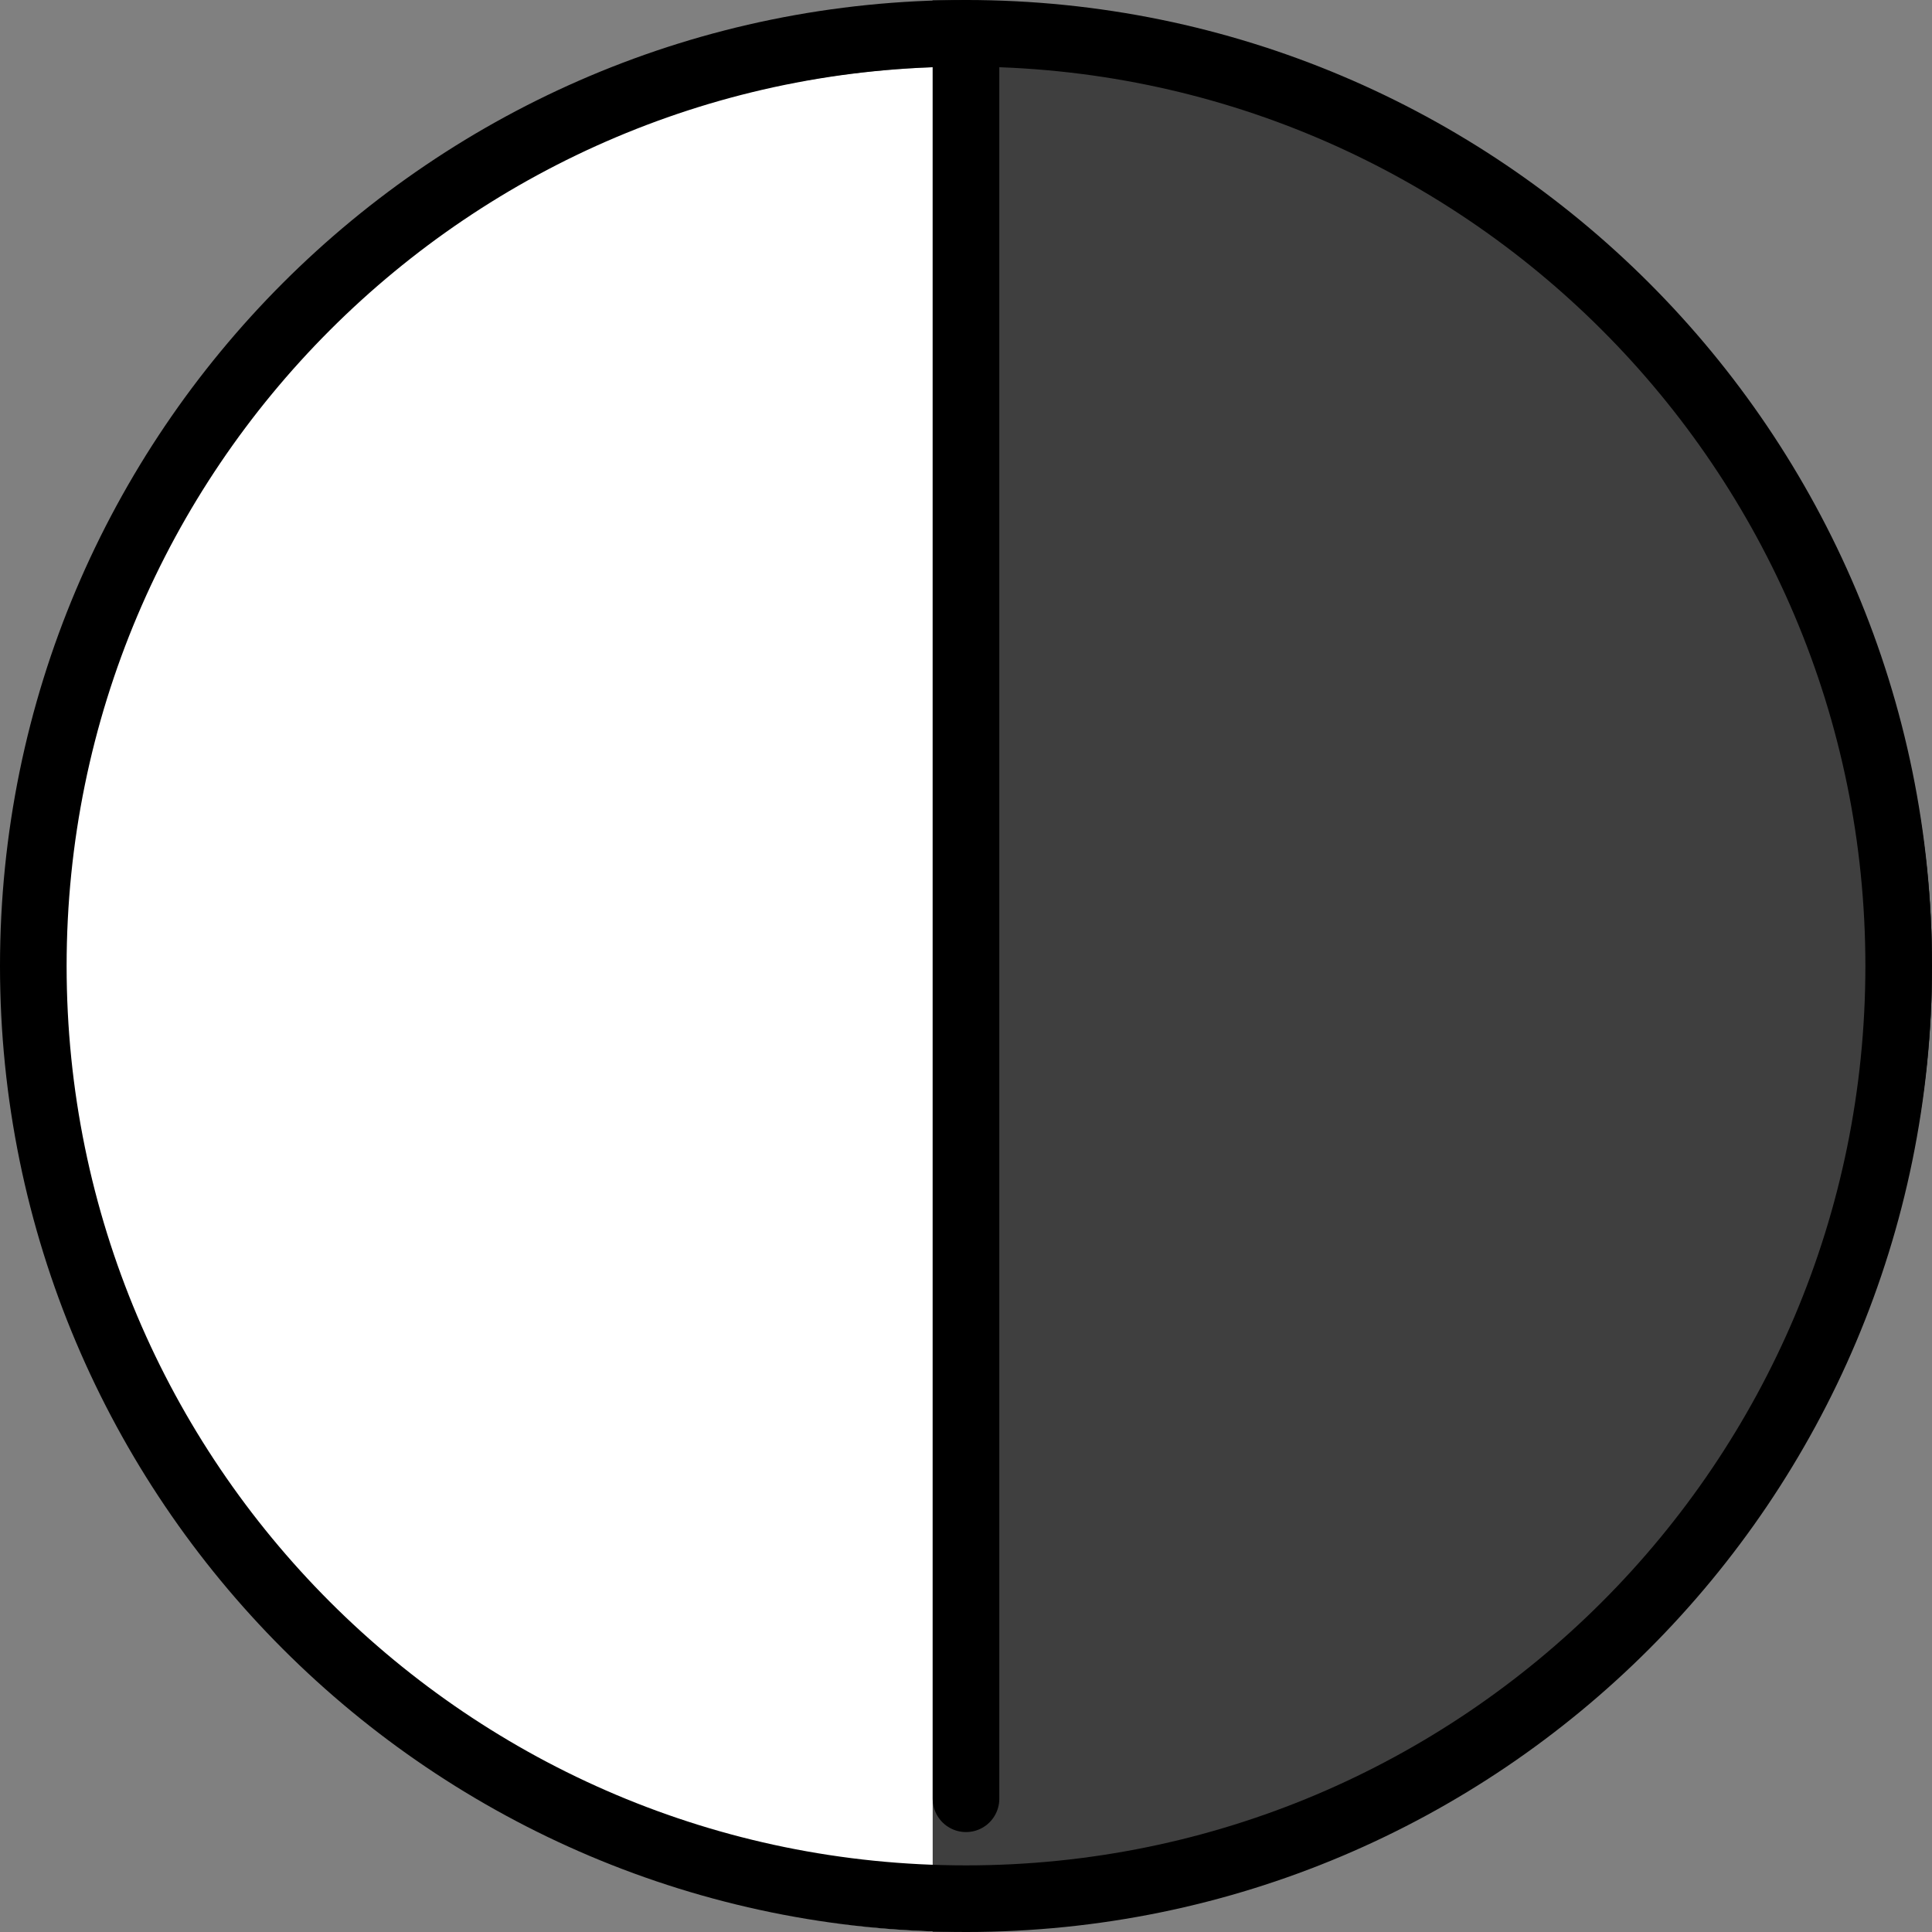 <?xml version="1.0" encoding="UTF-8" standalone="no"?>
<svg
   id="emoji"
   viewBox="0 0 58 58"
   version="1.1"
   sodipodi:docname="25d1.svg"
   width="58"
   height="58"
   xmlns:inkscape="http://www.inkscape.org/namespaces/inkscape"
   xmlns:sodipodi="http://sodipodi.sourceforge.net/DTD/sodipodi-0.dtd"
   xmlns="http://www.w3.org/2000/svg"
   xmlns:svg="http://www.w3.org/2000/svg">
  <rect x="0" y="0" width="58" height="58" fill="#808080" stroke="none"/>
  <defs
     id="defs5" />
  <sodipodi:namedview
     id="namedview5"
     pagecolor="#ffffff"
     bordercolor="#000000"
     borderopacity="0.25"
     inkscape:showpageshadow="2"
     inkscape:pageopacity="0.0"
     inkscape:pagecheckerboard="0"
     inkscape:deskcolor="#d1d1d1" />
  <g
     id="line-supplement"
     transform="translate(-7,-7)">
    <path
       fill="#000000"
       d="M 35,44.286 V 7 c 7.957,0 15.587,3.055 21.213,8.494 C 61.839,20.933 65,28.309 65,36 65,43.691 61.839,51.068 56.213,56.506 50.587,61.945 42.956,65 35,65 Z"
       id="path1" />
  </g>
  <g
     id="color"
     transform="translate(-7,-7)">
    <path
       fill="#ffffff"
       d="M 36,45 V 9 C 28.574,9 21.452,11.95 16.201,17.201 10.95,22.452 8,29.574 8,37 8,44.426 10.95,51.548 16.201,56.799 21.452,62.05 28.574,65 36,65 Z"
       id="path2" />
    <path
       fill="#3f3f3f"
       d="M 35,44.286 V 7 c 7.957,0 15.587,3.055 21.213,8.494 C 61.839,20.933 65,28.309 65,36 65,43.691 61.839,51.068 56.213,56.506 50.587,61.945 42.956,65 35,65 Z"
       id="path3" />
  </g>
  <g
     id="line"
     transform="translate(-7,-7)">
    <path
       fill="none"
       stroke="#000000"
       stroke-linejoin="round"
       stroke-width="2"
       d="M 36,64 C 51.464,64 64,51.464 64,36 64,20.536 51.464,8 36,8 20.536,8 8,20.536 8,36 8,51.464 20.536,64 36,64 Z"
       id="path4" />
    <path
       fill="none"
       stroke="#000000"
       stroke-linecap="round"
       stroke-width="2"
       d="M 36,8 V 61"
       id="path5" />
  </g>
</svg>
